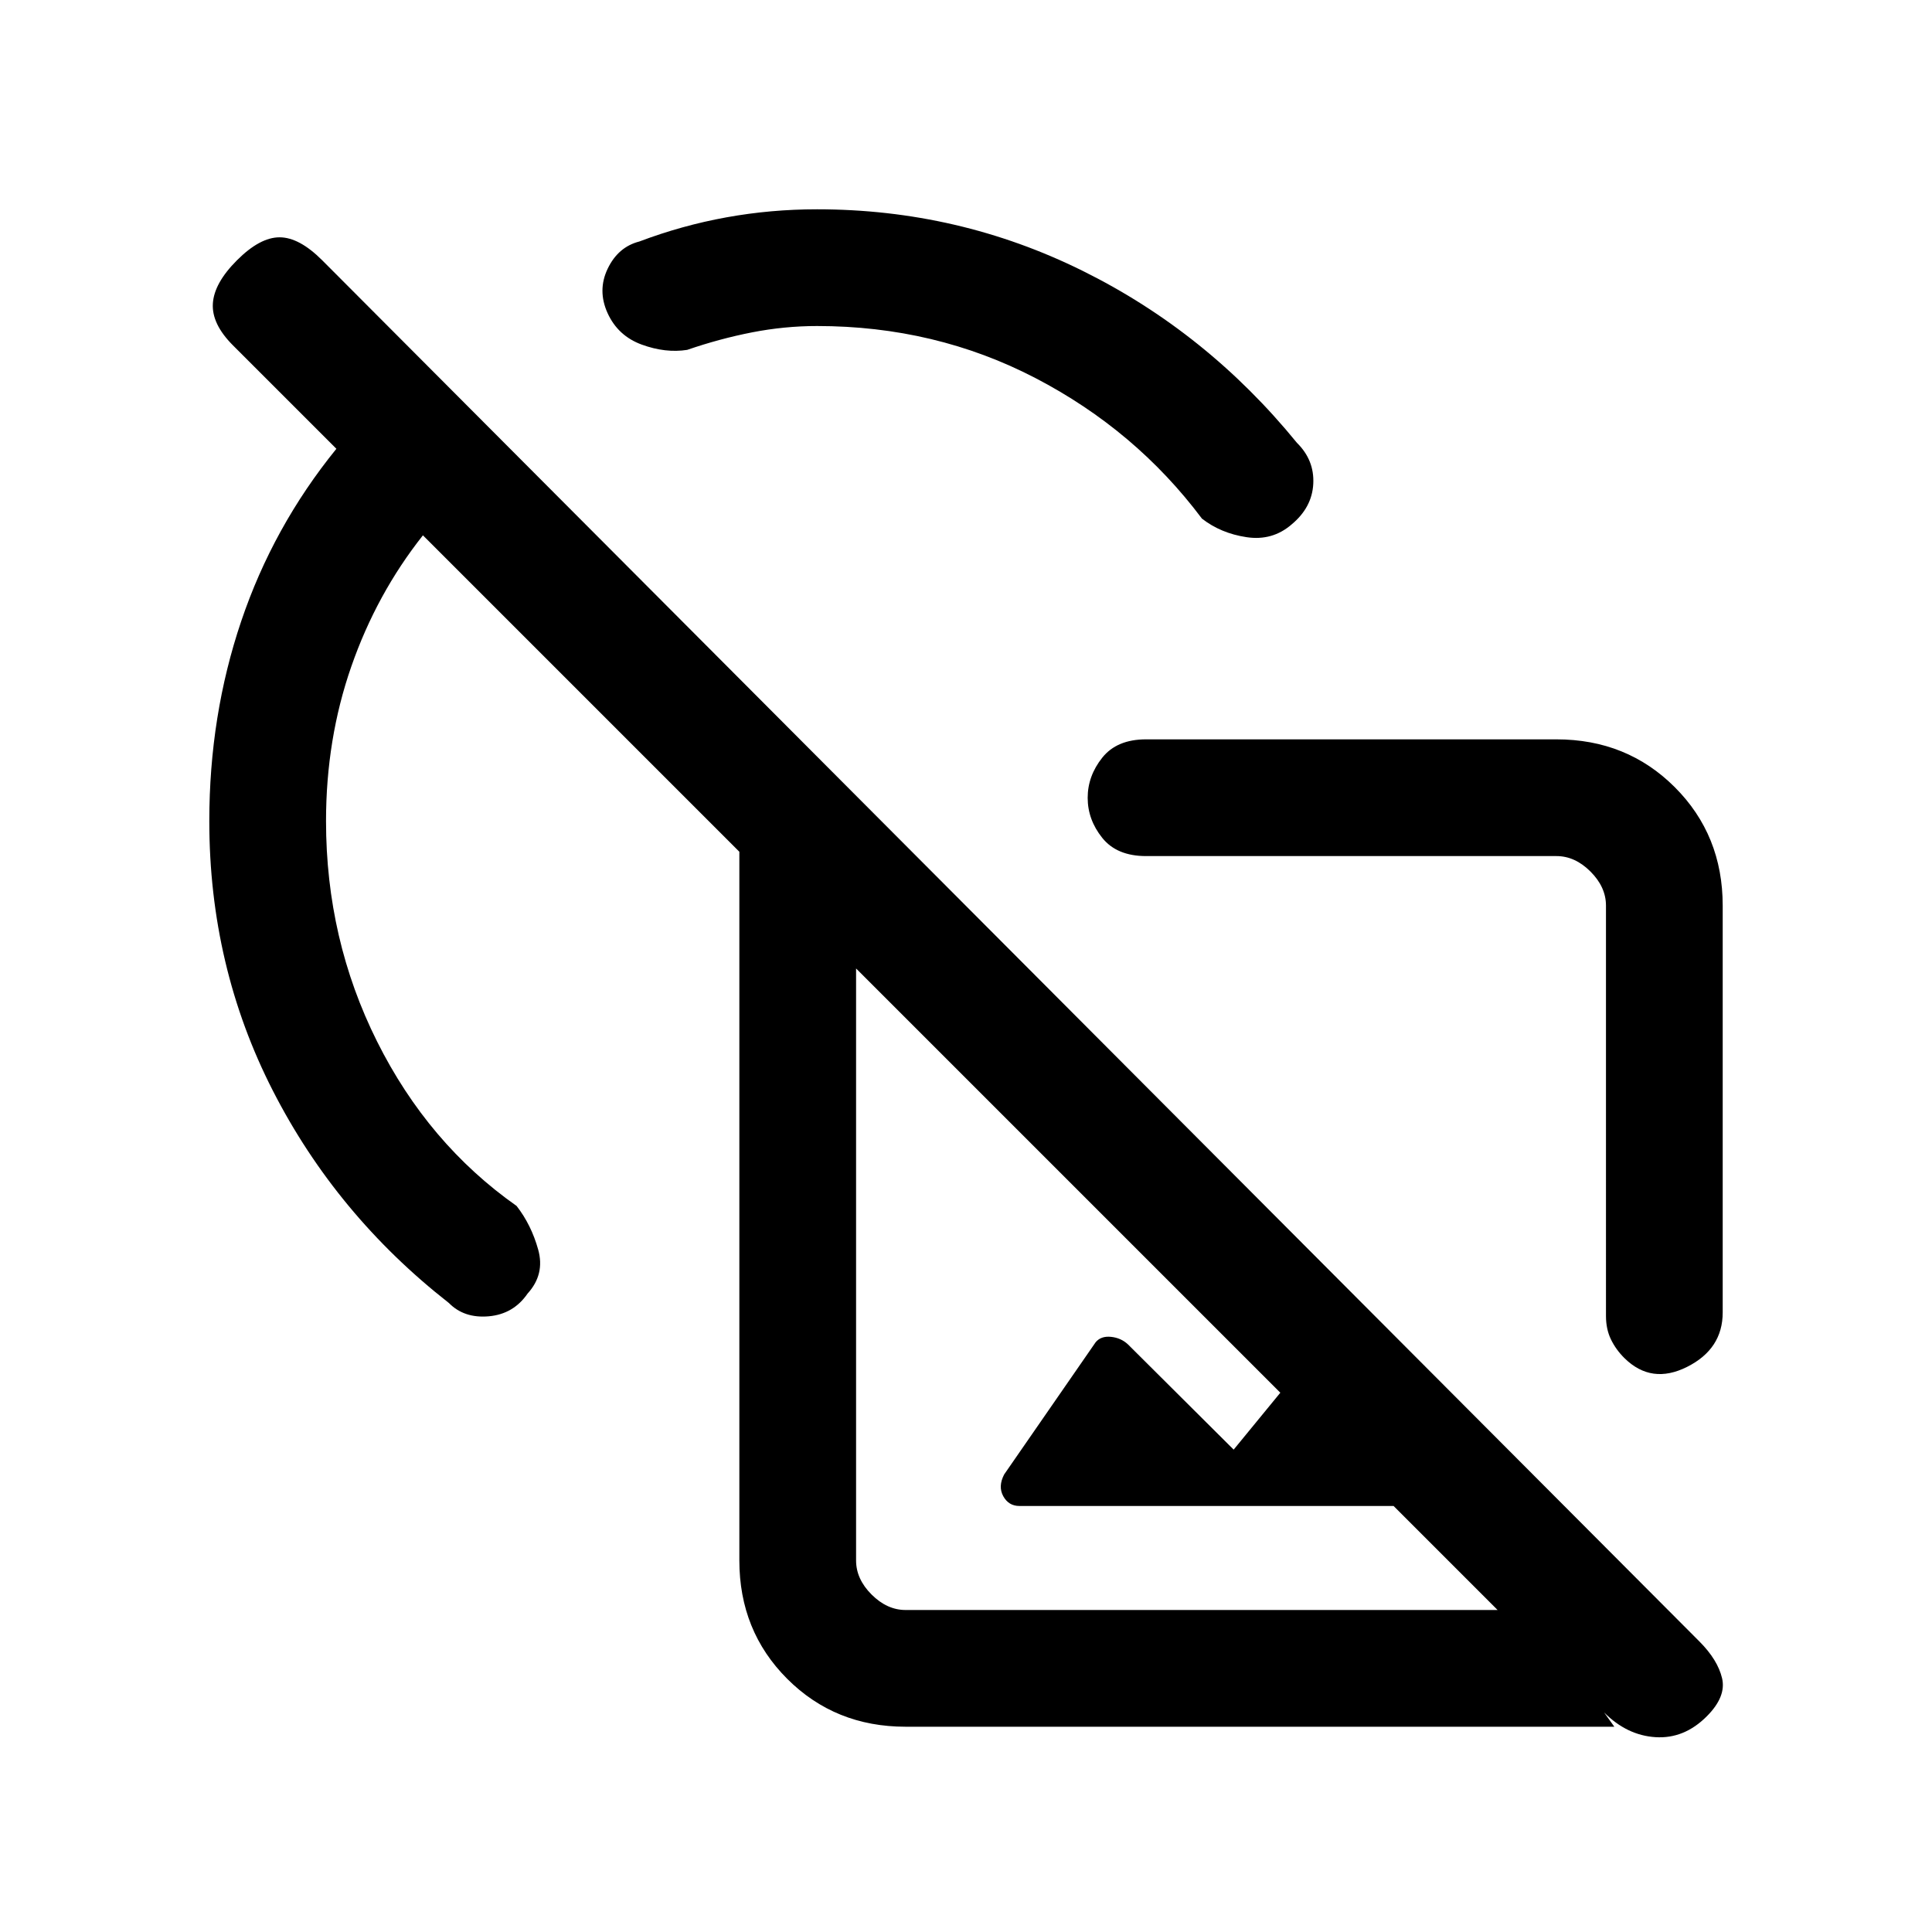 <svg xmlns="http://www.w3.org/2000/svg" height="20" viewBox="0 -960 960 960" width="20"><path d="M773.38-592.62q35.05 0 58.83 23.79Q856-545.04 856-510v202.15q0 18.16-17.69 27.04-17.69 8.89-31.11-4.33-4.24-4.18-6.72-9.29-2.48-5.12-2.48-11.65V-510q0-9.23-7.69-16.92-7.69-7.7-16.93-7.7H569.46q-14.5 0-21.75-9.04-7.25-9.05-7.25-19.91 0-10.85 7.25-19.95t21.75-9.1h203.92ZM584.77-319.38ZM450-102q-35.04 0-58.83-23.79-23.79-23.78-23.79-58.83v-352.15L210.15-694q-23.01 29.08-35.58 65.16Q162-592.75 162-552q0 58.77 25.38 109.54 25.39 50.77 69.31 81.69 7.31 9.39 10.73 21.69 3.43 12.31-5.27 21.85-7 10.2-19.27 11.29-12.26 1.09-19.84-6.62-55.89-43.75-87.46-105.49Q104-479.8 104-552q0-52.39 15.85-99.31 15.84-46.92 47.3-85.69l-51.38-51.38q-10.62-10.62-10-20.77.61-10.16 12-21.54 11.38-11.39 21.15-11.39 9.77 0 21.16 11.39l684.32 686.3q9.14 9.16 11.29 18.31 2.16 9.16-7.63 18.94-11.21 11.22-25.41 10.33-14.19-.88-25.57-12.27l5.07 7.08H450ZM349.38-639.38Zm157.16 427.69q-5.35 0-8.02-4.85-2.67-4.84.44-10.81l45.47-65.71q2.65-3.17 7.61-2.67 4.95.5 8.42 3.73L613-239.69l61.31-74.77 102.77 102.77H506.54ZM450-160h294.15L425.38-478.77v294.15q0 9.24 7.7 16.93Q440.77-160 450-160Zm227.08-253.69Zm-32.64-326.27q8.71 8.58 8.12 20.34-.59 11.77-10.79 20.23-9.54 8.24-22.35 6.31-12.8-1.92-22.19-9.23-32.92-43.92-82.69-69.81Q464.77-798 406-798q-16.19 0-32.32 3.15-16.14 3.16-32.22 8.7-10.77 1.69-22.58-2.62-11.8-4.31-16.96-15.61-5.15-11.31.04-22.12t15.73-13.5q21.16-8 43.25-12t45.06-4q70.2 0 131.95 30.58 61.74 30.57 106.49 85.46Zm-213.21 63.42Z"/></svg>